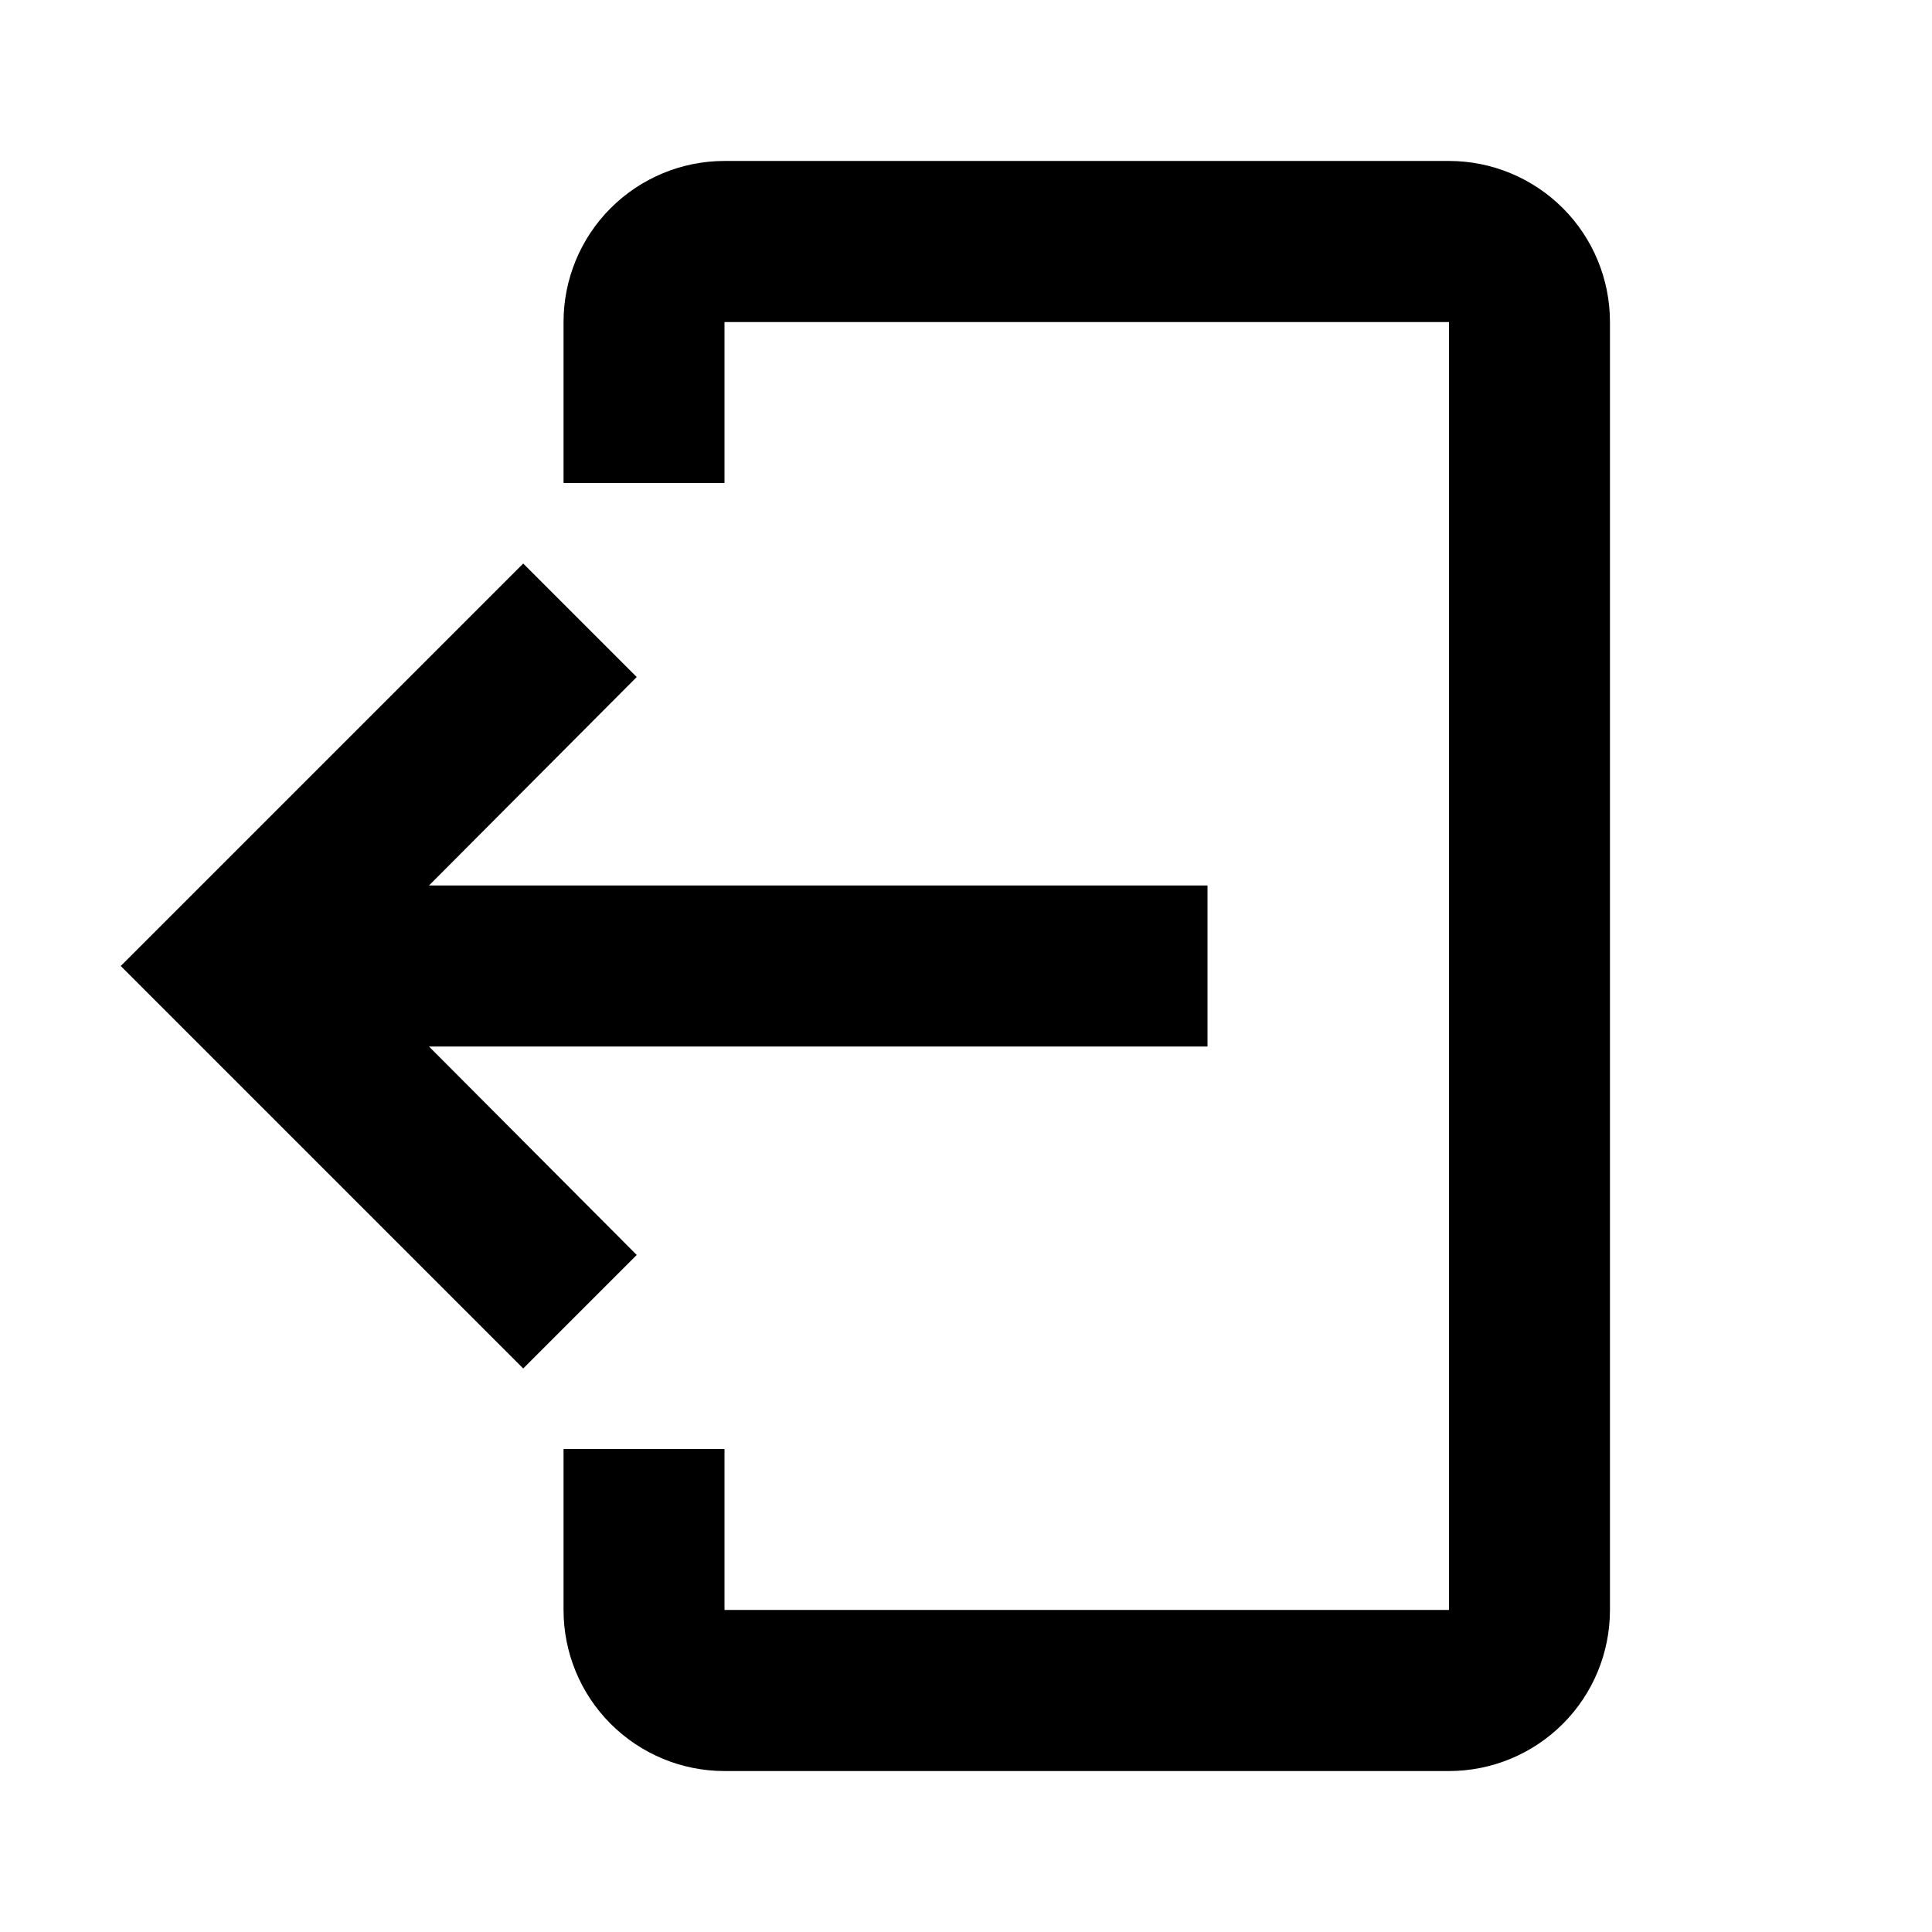 <svg width="38" height="38" viewBox="0 0 16 16" xmlns="http://www.w3.org/2000/svg">
    <path d="M12 14.667L6 14.667C5.646 14.667 5.307 14.526 5.057 14.276C4.807 14.026 4.667 13.687 4.667 13.333V12H6V13.333H12L12 2.667L6 2.667L6 4H4.667V2.667C4.667 2.313 4.807 1.974 5.057 1.724C5.307 1.474 5.646 1.333 6 1.333L12 1.333C12.354 1.333 12.693 1.474 12.943 1.724C13.193 1.974 13.333 2.313 13.333 2.667L13.333 13.333C13.333 13.687 13.193 14.026 12.943 14.276C12.693 14.526 12.354 14.667 12 14.667V14.667Z"/>
    <path d="M5.273 5.607L4.333 4.667L1 8L4.333 11.333L5.273 10.393L3.553 8.667H10V7.333L3.553 7.333L5.273 5.607Z"/>
</svg>
